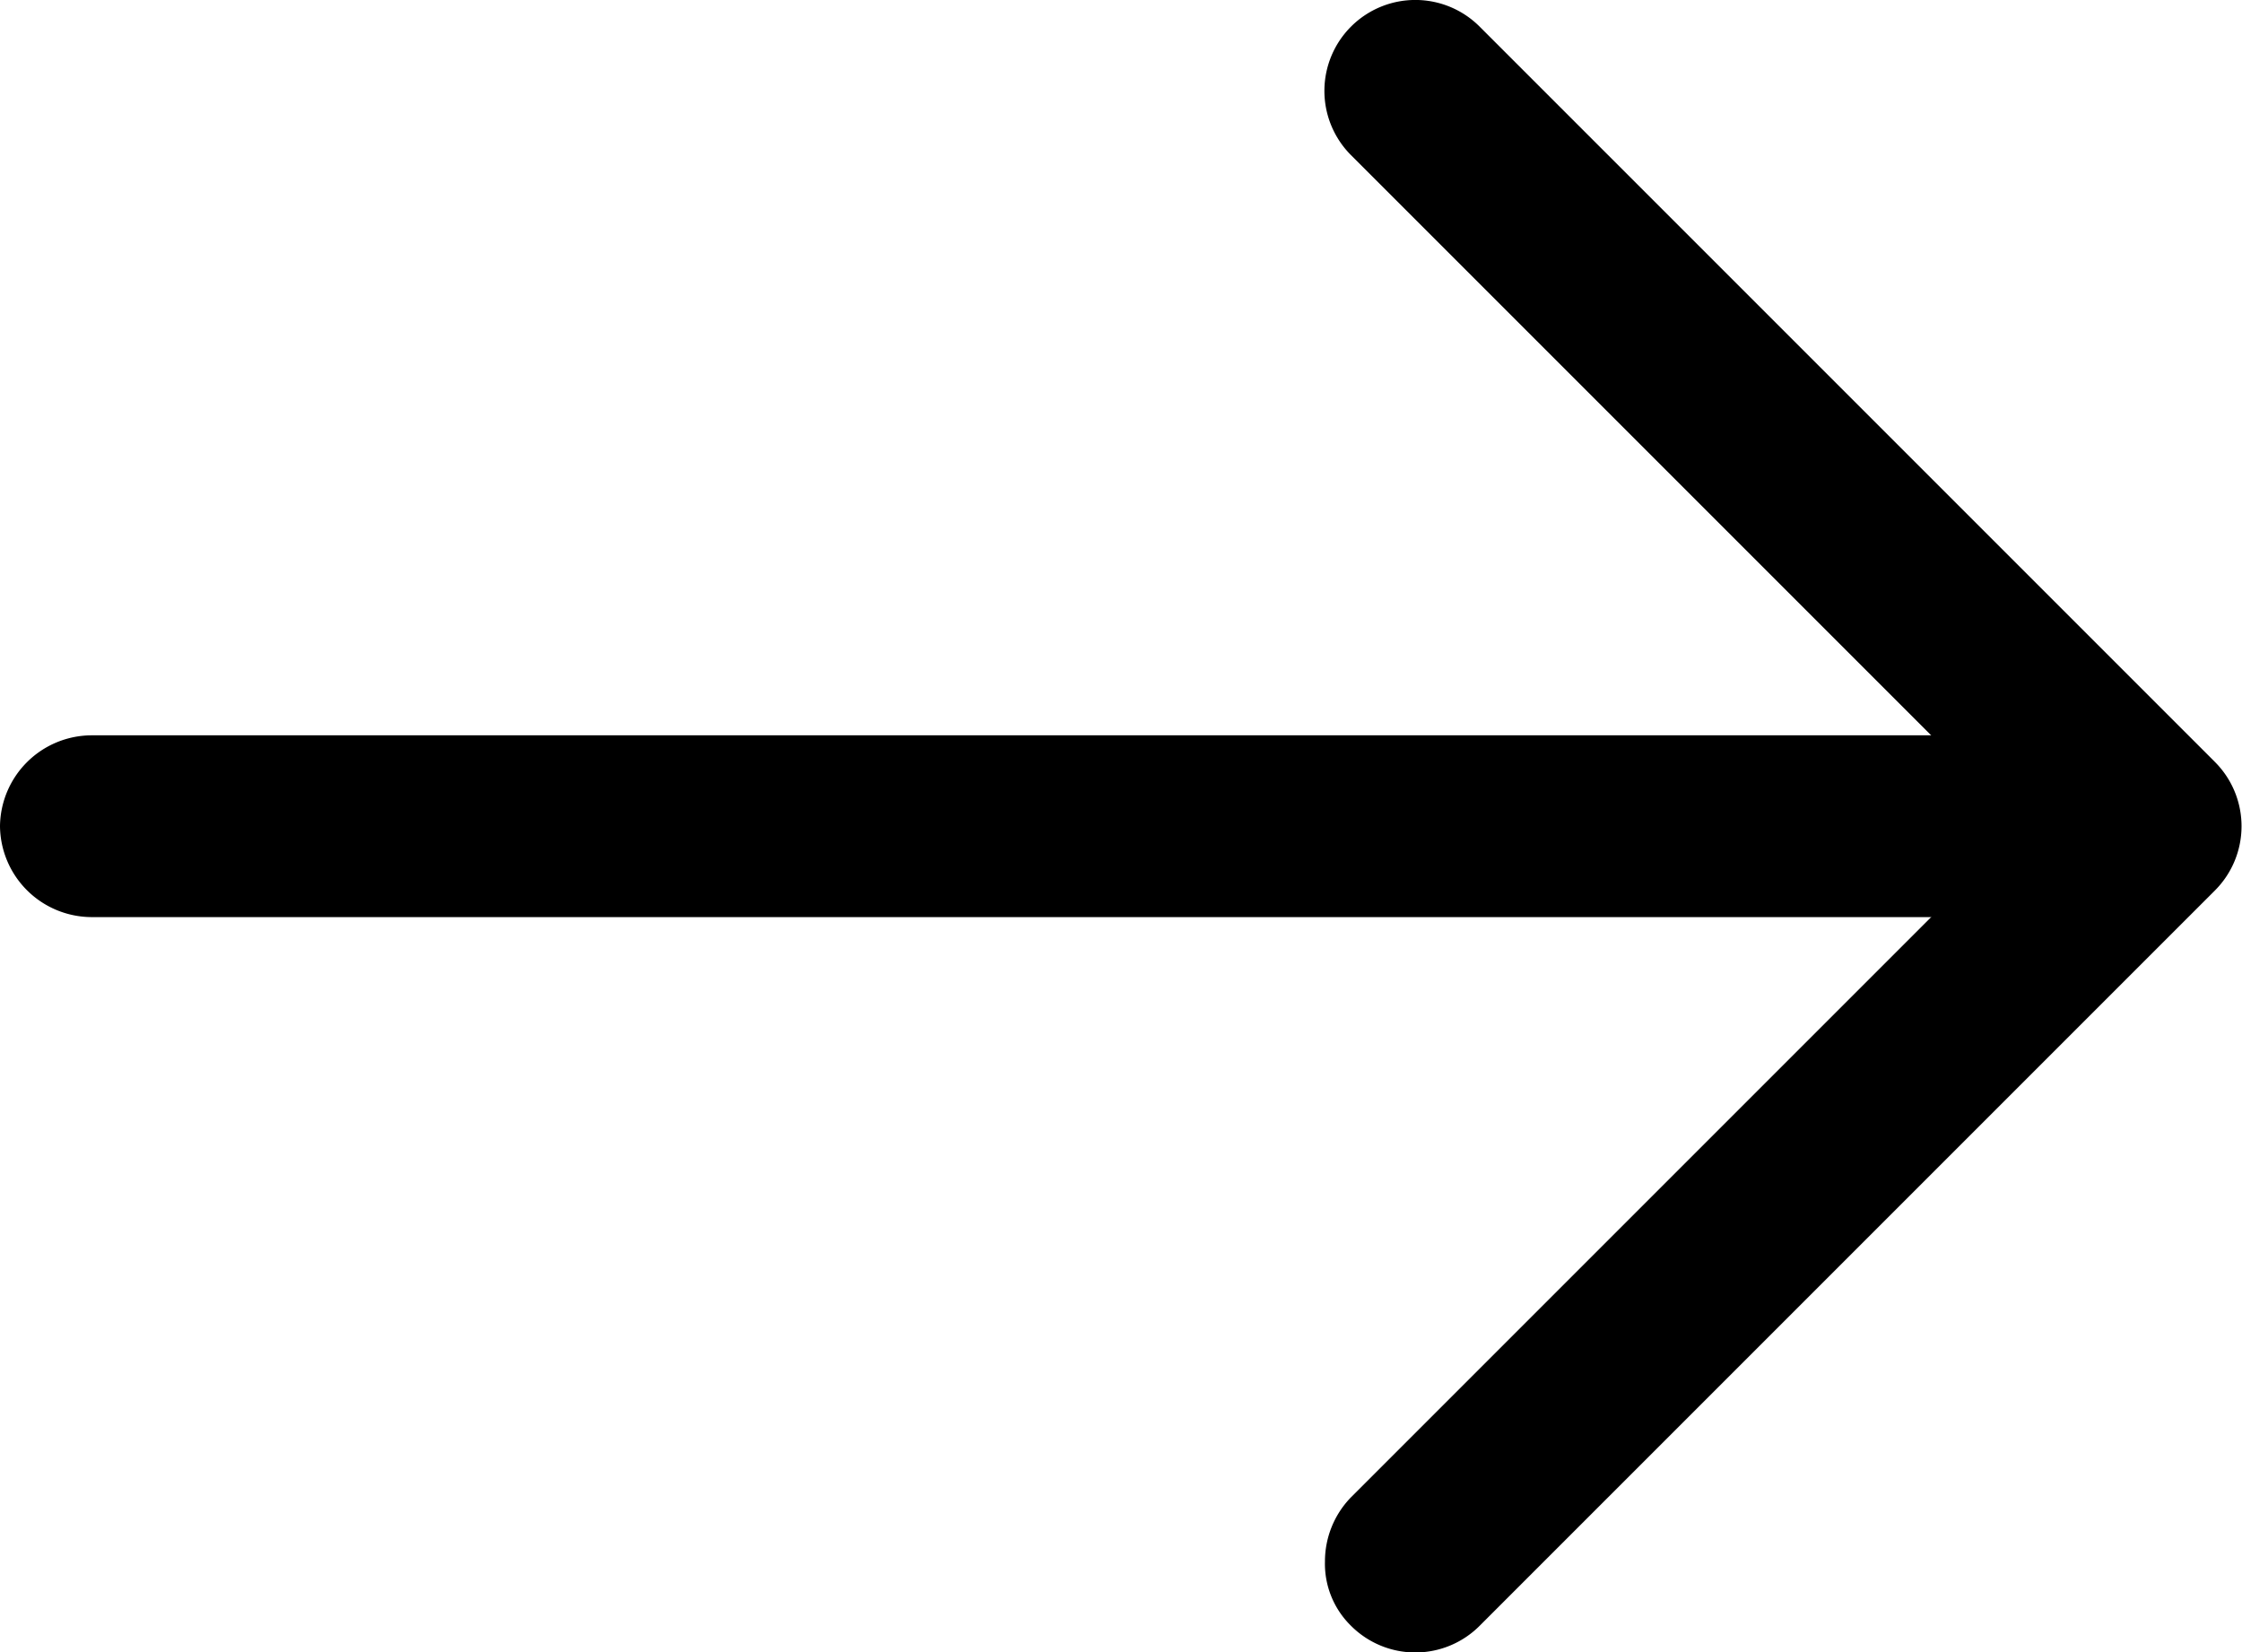 <svg xmlns="http://www.w3.org/2000/svg" viewBox="0 0 21.71 16"><g id="Layer_2" data-name="Layer 2"><g id="white-caps"><path d="M12.83,15.12a.89.89,0,0,1,.25-.62L19.58,8l-6.5-6.5A.88.88,0,0,1,14.33.26l7.12,7.12a.88.88,0,0,1,0,1.24l-7.12,7.12a.88.88,0,0,1-1.25,0A.84.84,0,0,1,12.83,15.12Z"/><path d="M0,8a.89.89,0,0,1,.88-.88H20.63a.88.88,0,0,1,0,1.76H.88A.89.89,0,0,1,0,8Z"/></g></g></svg>